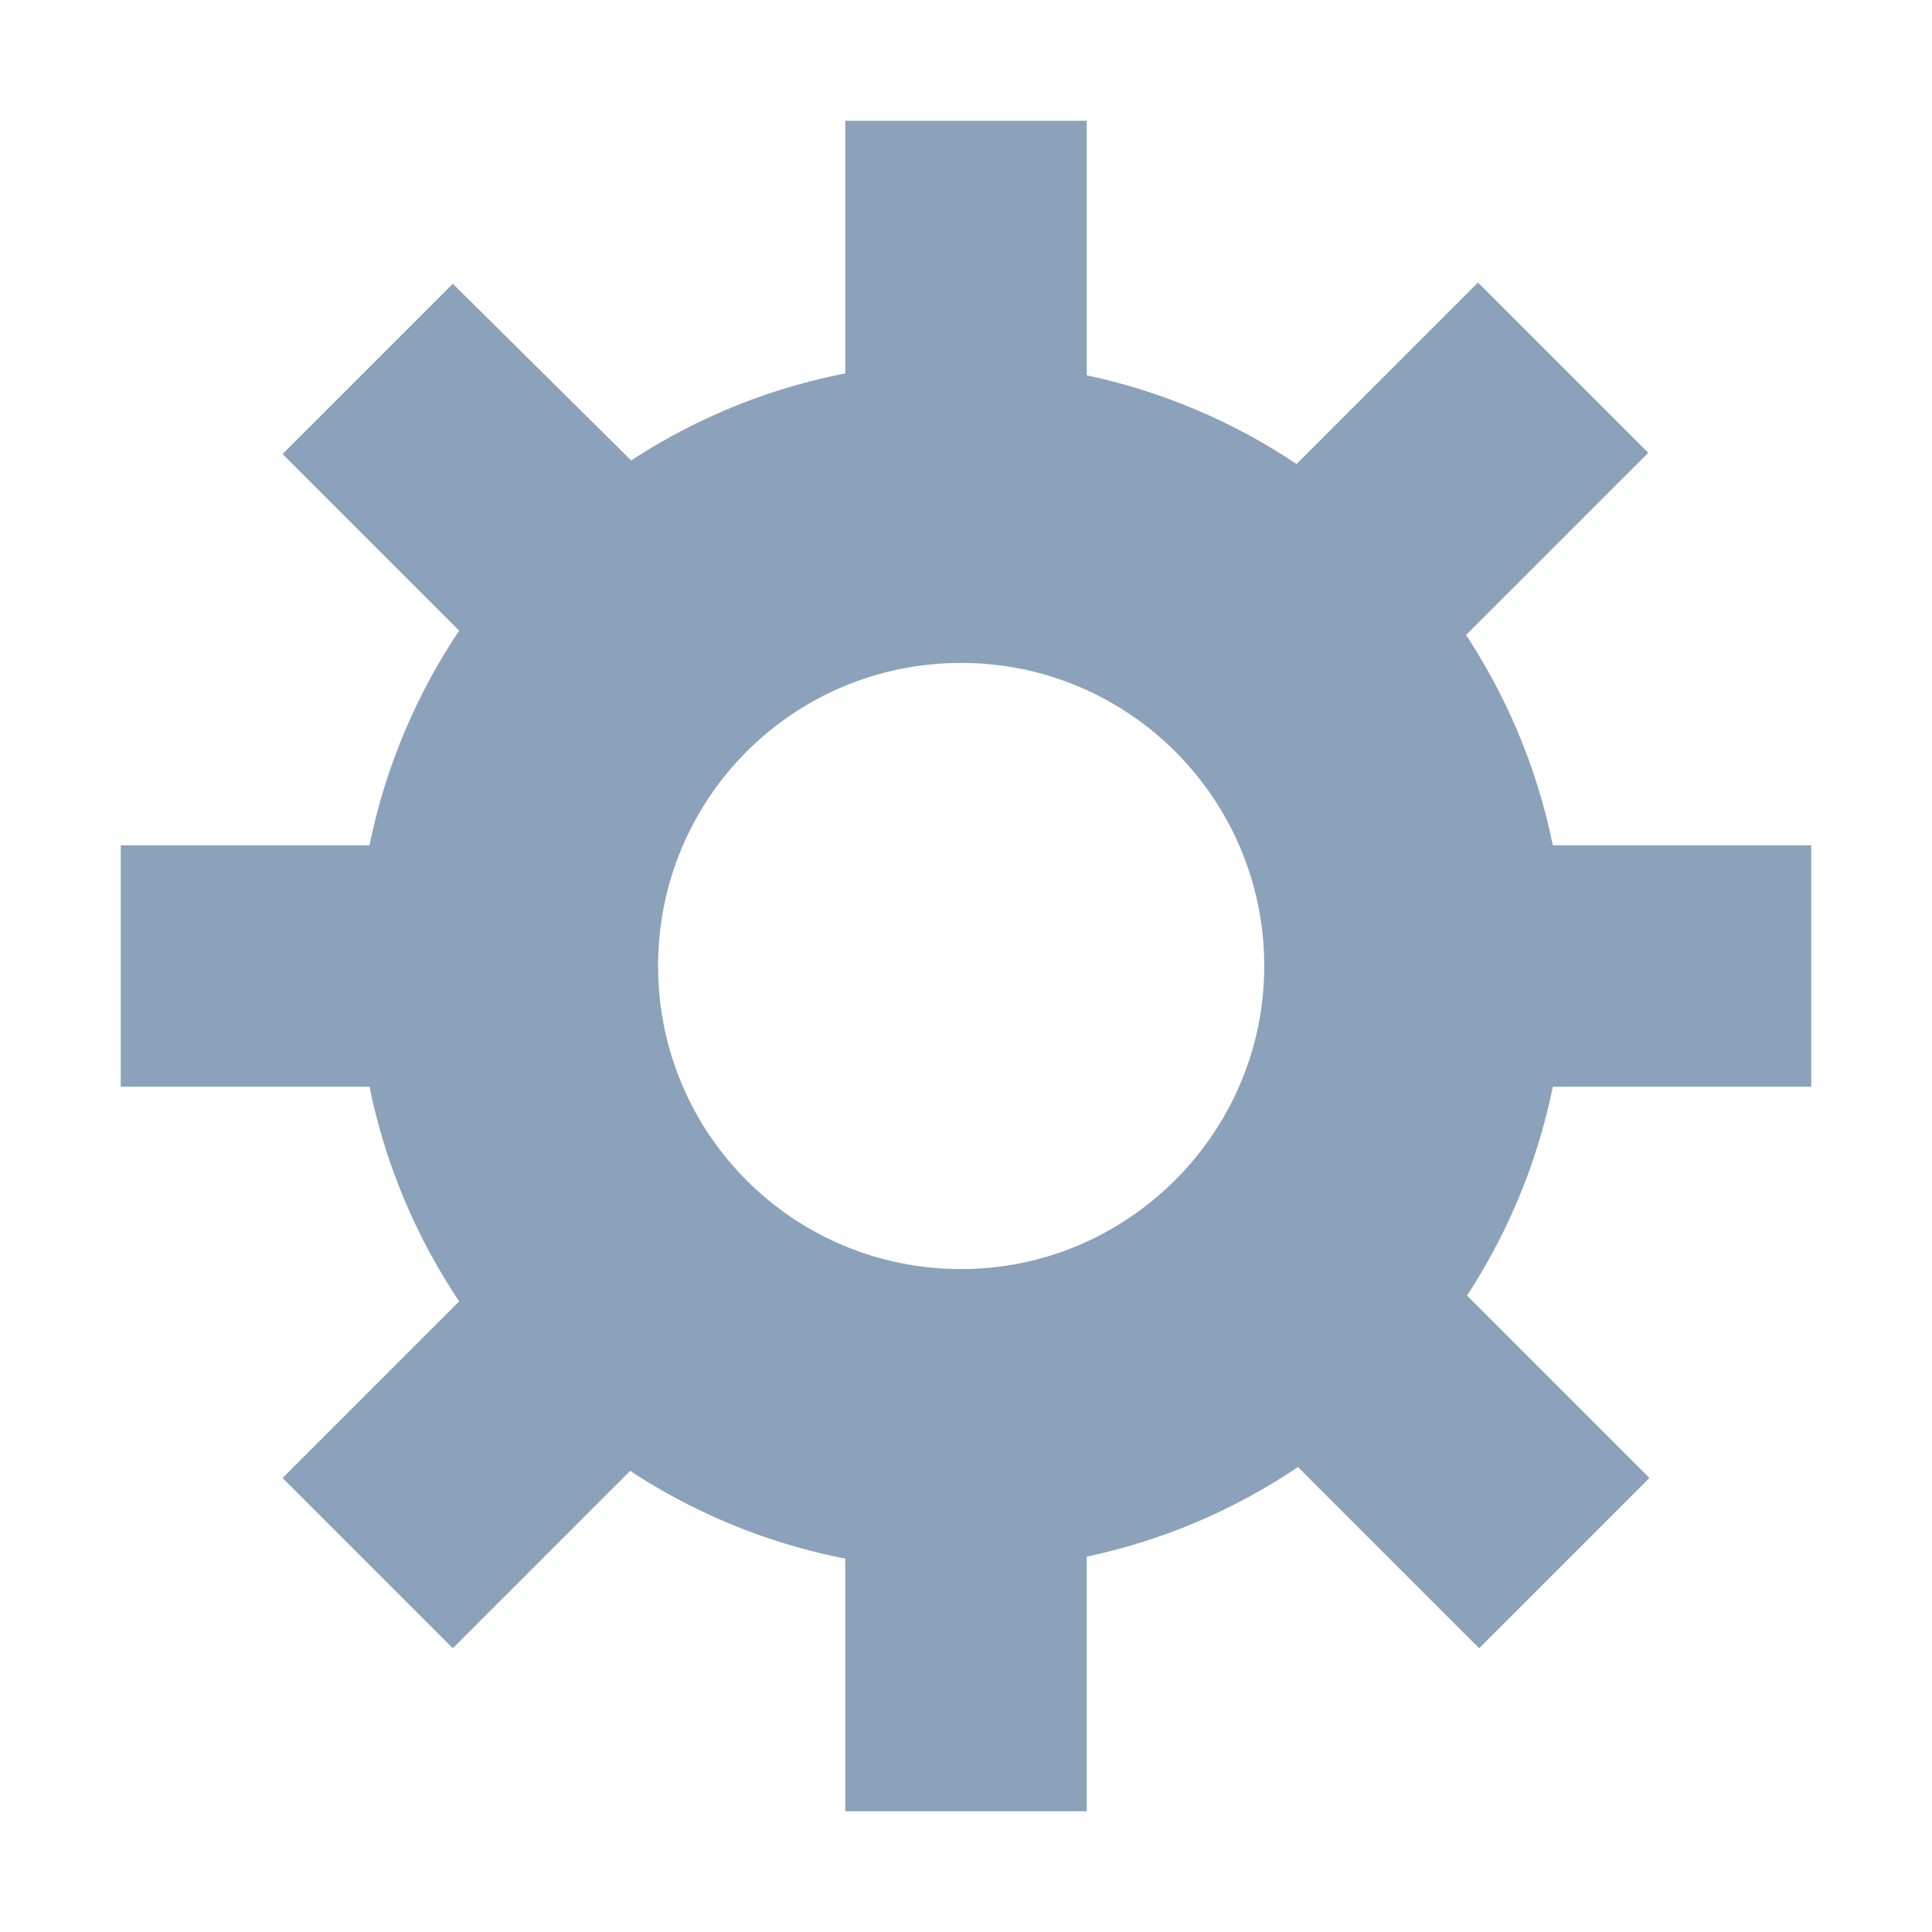 <svg width="16" height="16" viewBox="0 0 16 16" fill="none" xmlns="http://www.w3.org/2000/svg">
<path d="M7.96 3C5.2 3 2.96 5.24 2.96 8C2.96 10.76 5.2 13 7.96 13C10.72 13 12.96 10.76 12.96 8C12.96 5.24 10.72 3 7.96 3ZM7.96 10.51C6.57 10.51 5.45 9.39 5.45 8C5.45 6.61 6.57 5.49 7.96 5.49C9.35 5.49 10.47 6.62 10.47 8C10.47 9.38 9.34 10.51 7.96 10.51Z" fill="#8CA2BB"/>
<path d="M9 4H7V1H9V4ZM9 12H7V15H9V12Z" fill="#8CA2BB"/>
<path d="M5.88 4.46L4.46 5.88L2.34 3.76L3.75 2.35L5.88 4.46ZM11.54 10.12L10.13 11.53L12.25 13.65L13.66 12.24L11.54 10.12Z" fill="#8CA2BB"/>
<path d="M4 7V9H1V7H4ZM12 7V9H15V7H12Z" fill="#8CA2BB"/>
<path d="M4.46 10.12L5.87 11.53L3.75 13.65L2.34 12.24L4.46 10.12ZM10.12 4.46L11.53 5.87L13.65 3.75L12.24 2.34L10.12 4.46Z" fill="#8CA2BB"/>
</svg>
